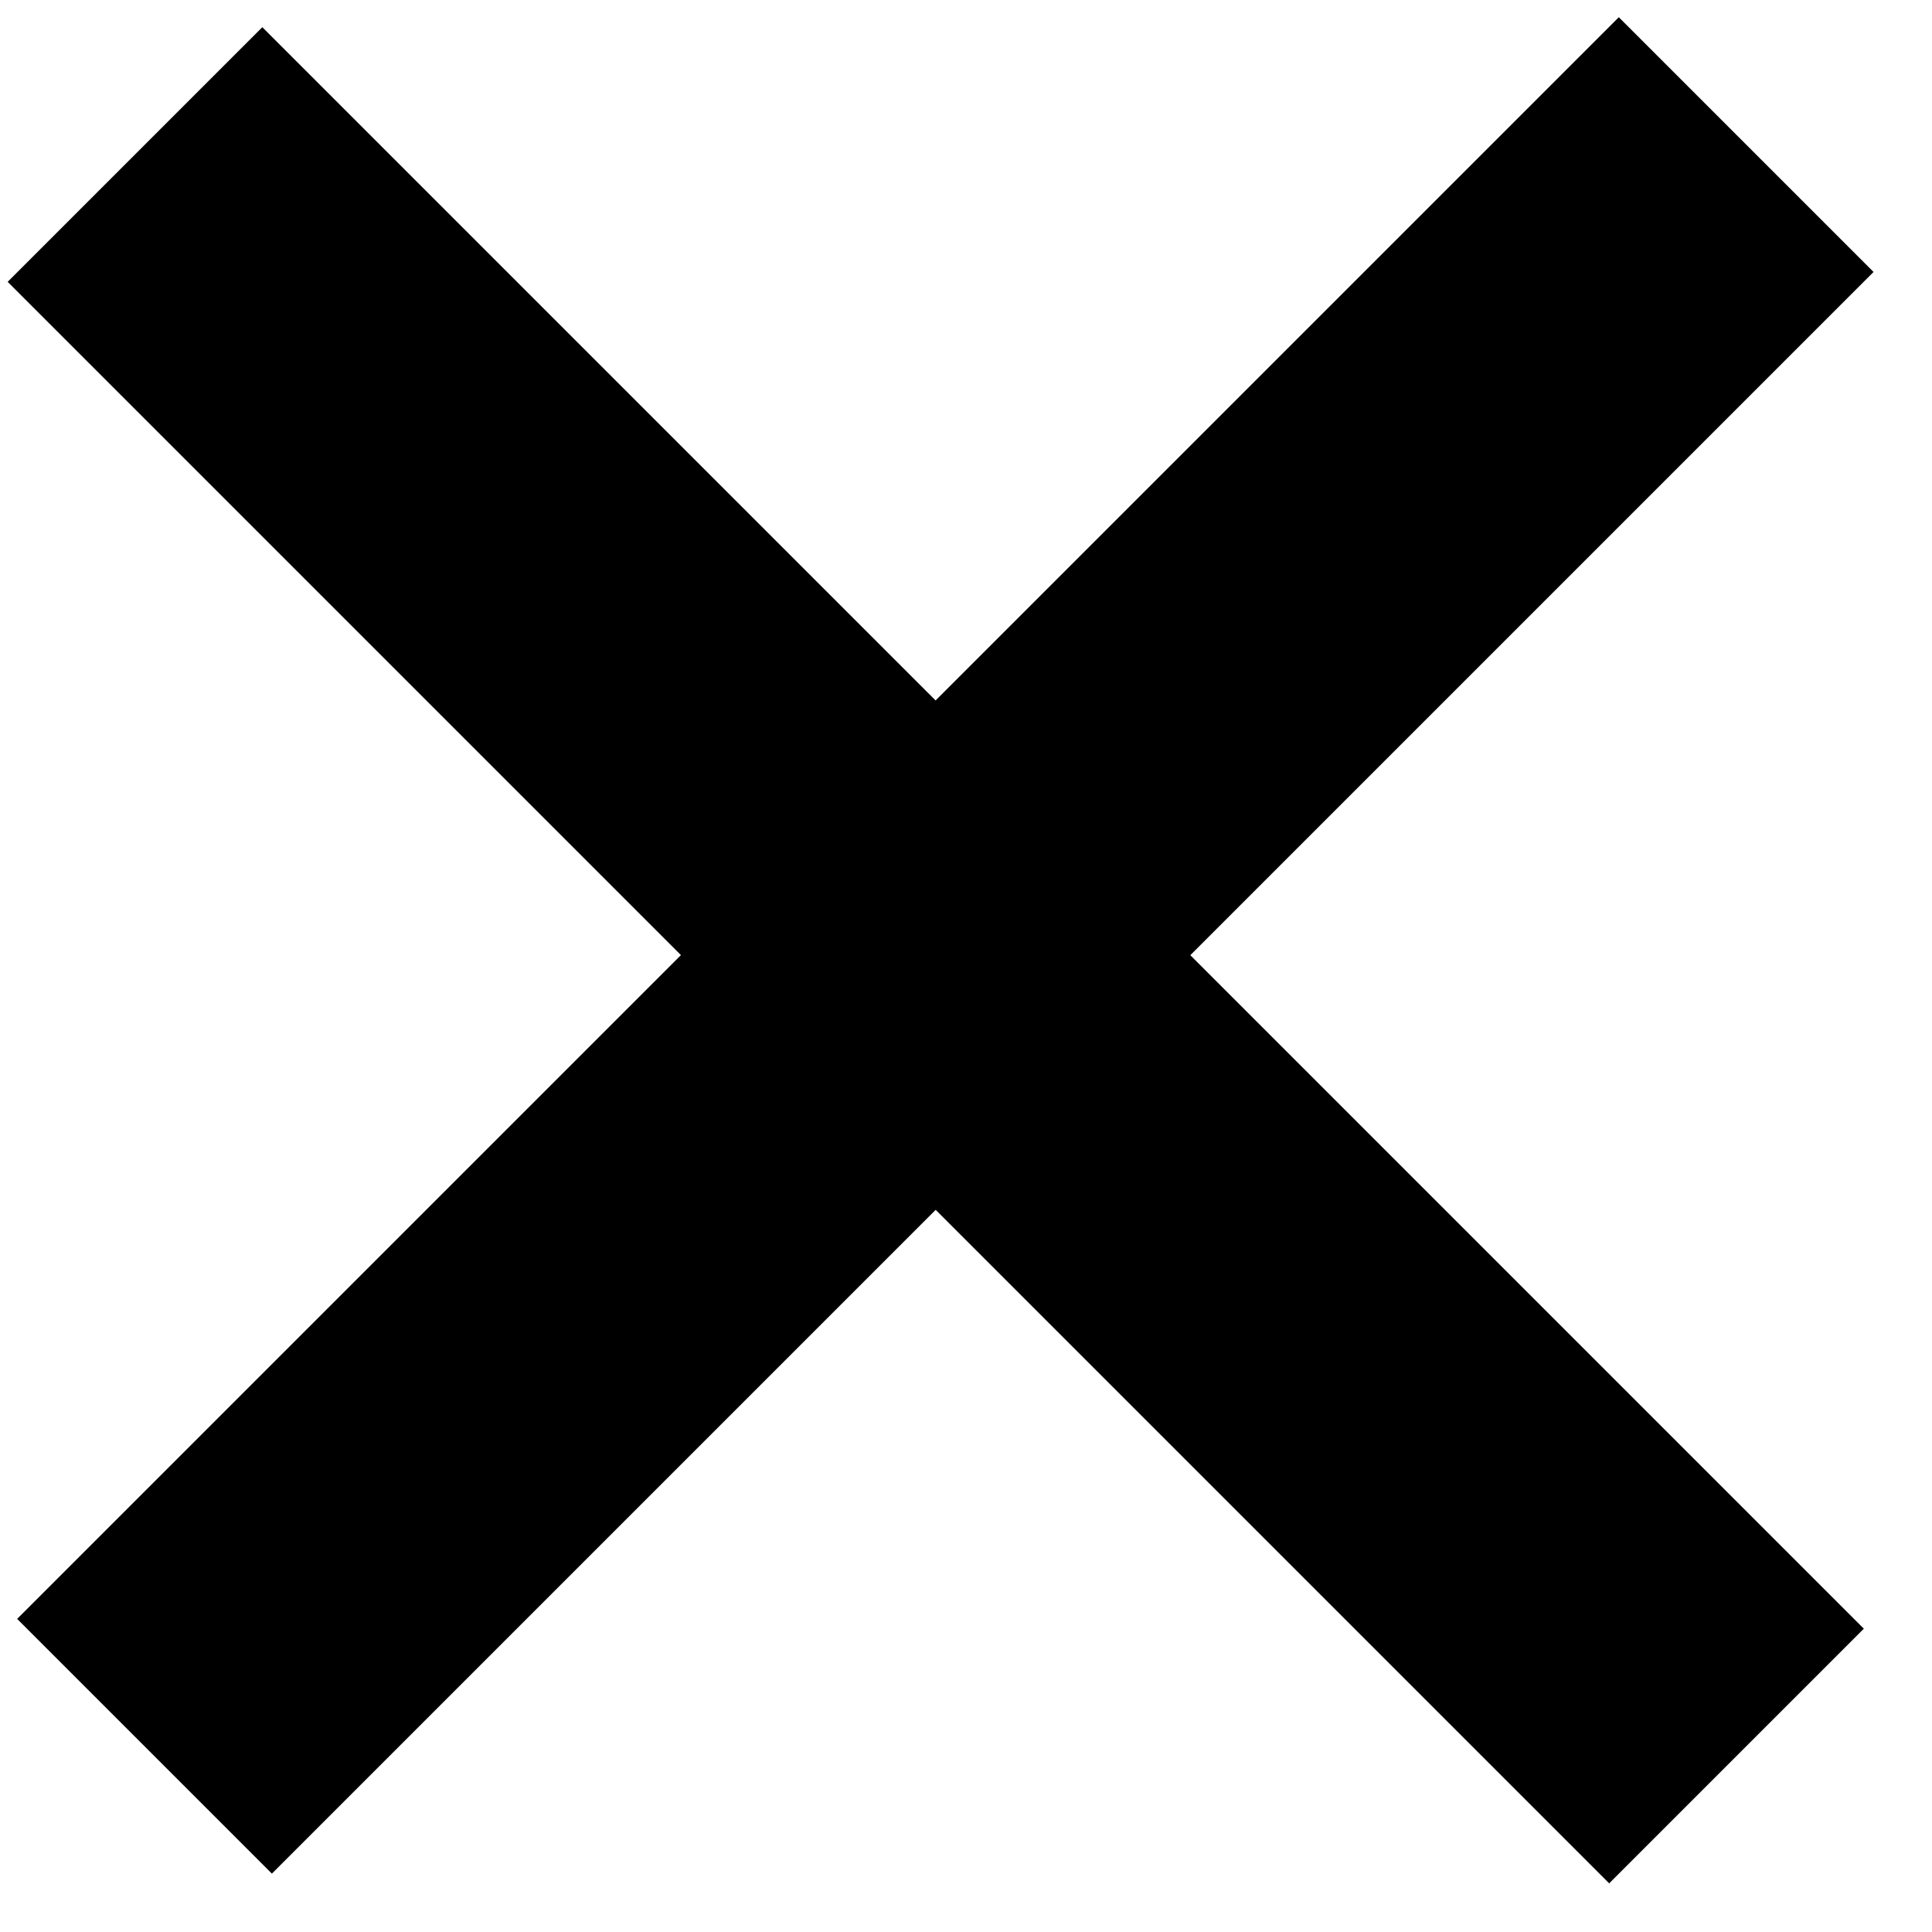 <?xml version="1.0" encoding="UTF-8"?>
<svg width="17px" height="17px" viewBox="0 0 17 17" version="1.1" xmlns="http://www.w3.org/2000/svg" xmlns:xlink="http://www.w3.org/1999/xlink">
    <!-- Generator: Sketch 59.1 (86144) - https://sketch.com -->
    <title>关闭@2x</title>
    <desc>Created with Sketch.</desc>
    <g id="页面1" stroke="none" stroke-width="1" fill="none" fill-rule="evenodd">
        <g id="弹窗" transform="translate(-1180, -85)" fill="#000000" stroke="#000000" stroke-width="2">
            <g id="编组-6" transform="translate(1175, 80)">
                <path d="M13.903,4.355 L13.903,12.857 L22.284,12.857 L22.284,14.026 L13.903,14.026 L13.903,22.286 L12.733,22.286 L12.733,14.026 L4.355,14.026 L4.355,12.857 L12.733,12.857 L12.733,4.355 L13.903,4.355 Z" id="关闭" transform="translate(13.32, 13.32) rotate(-315) translate(-13.32, -13.32) "></path>
            </g>
        </g>
    </g>
</svg>